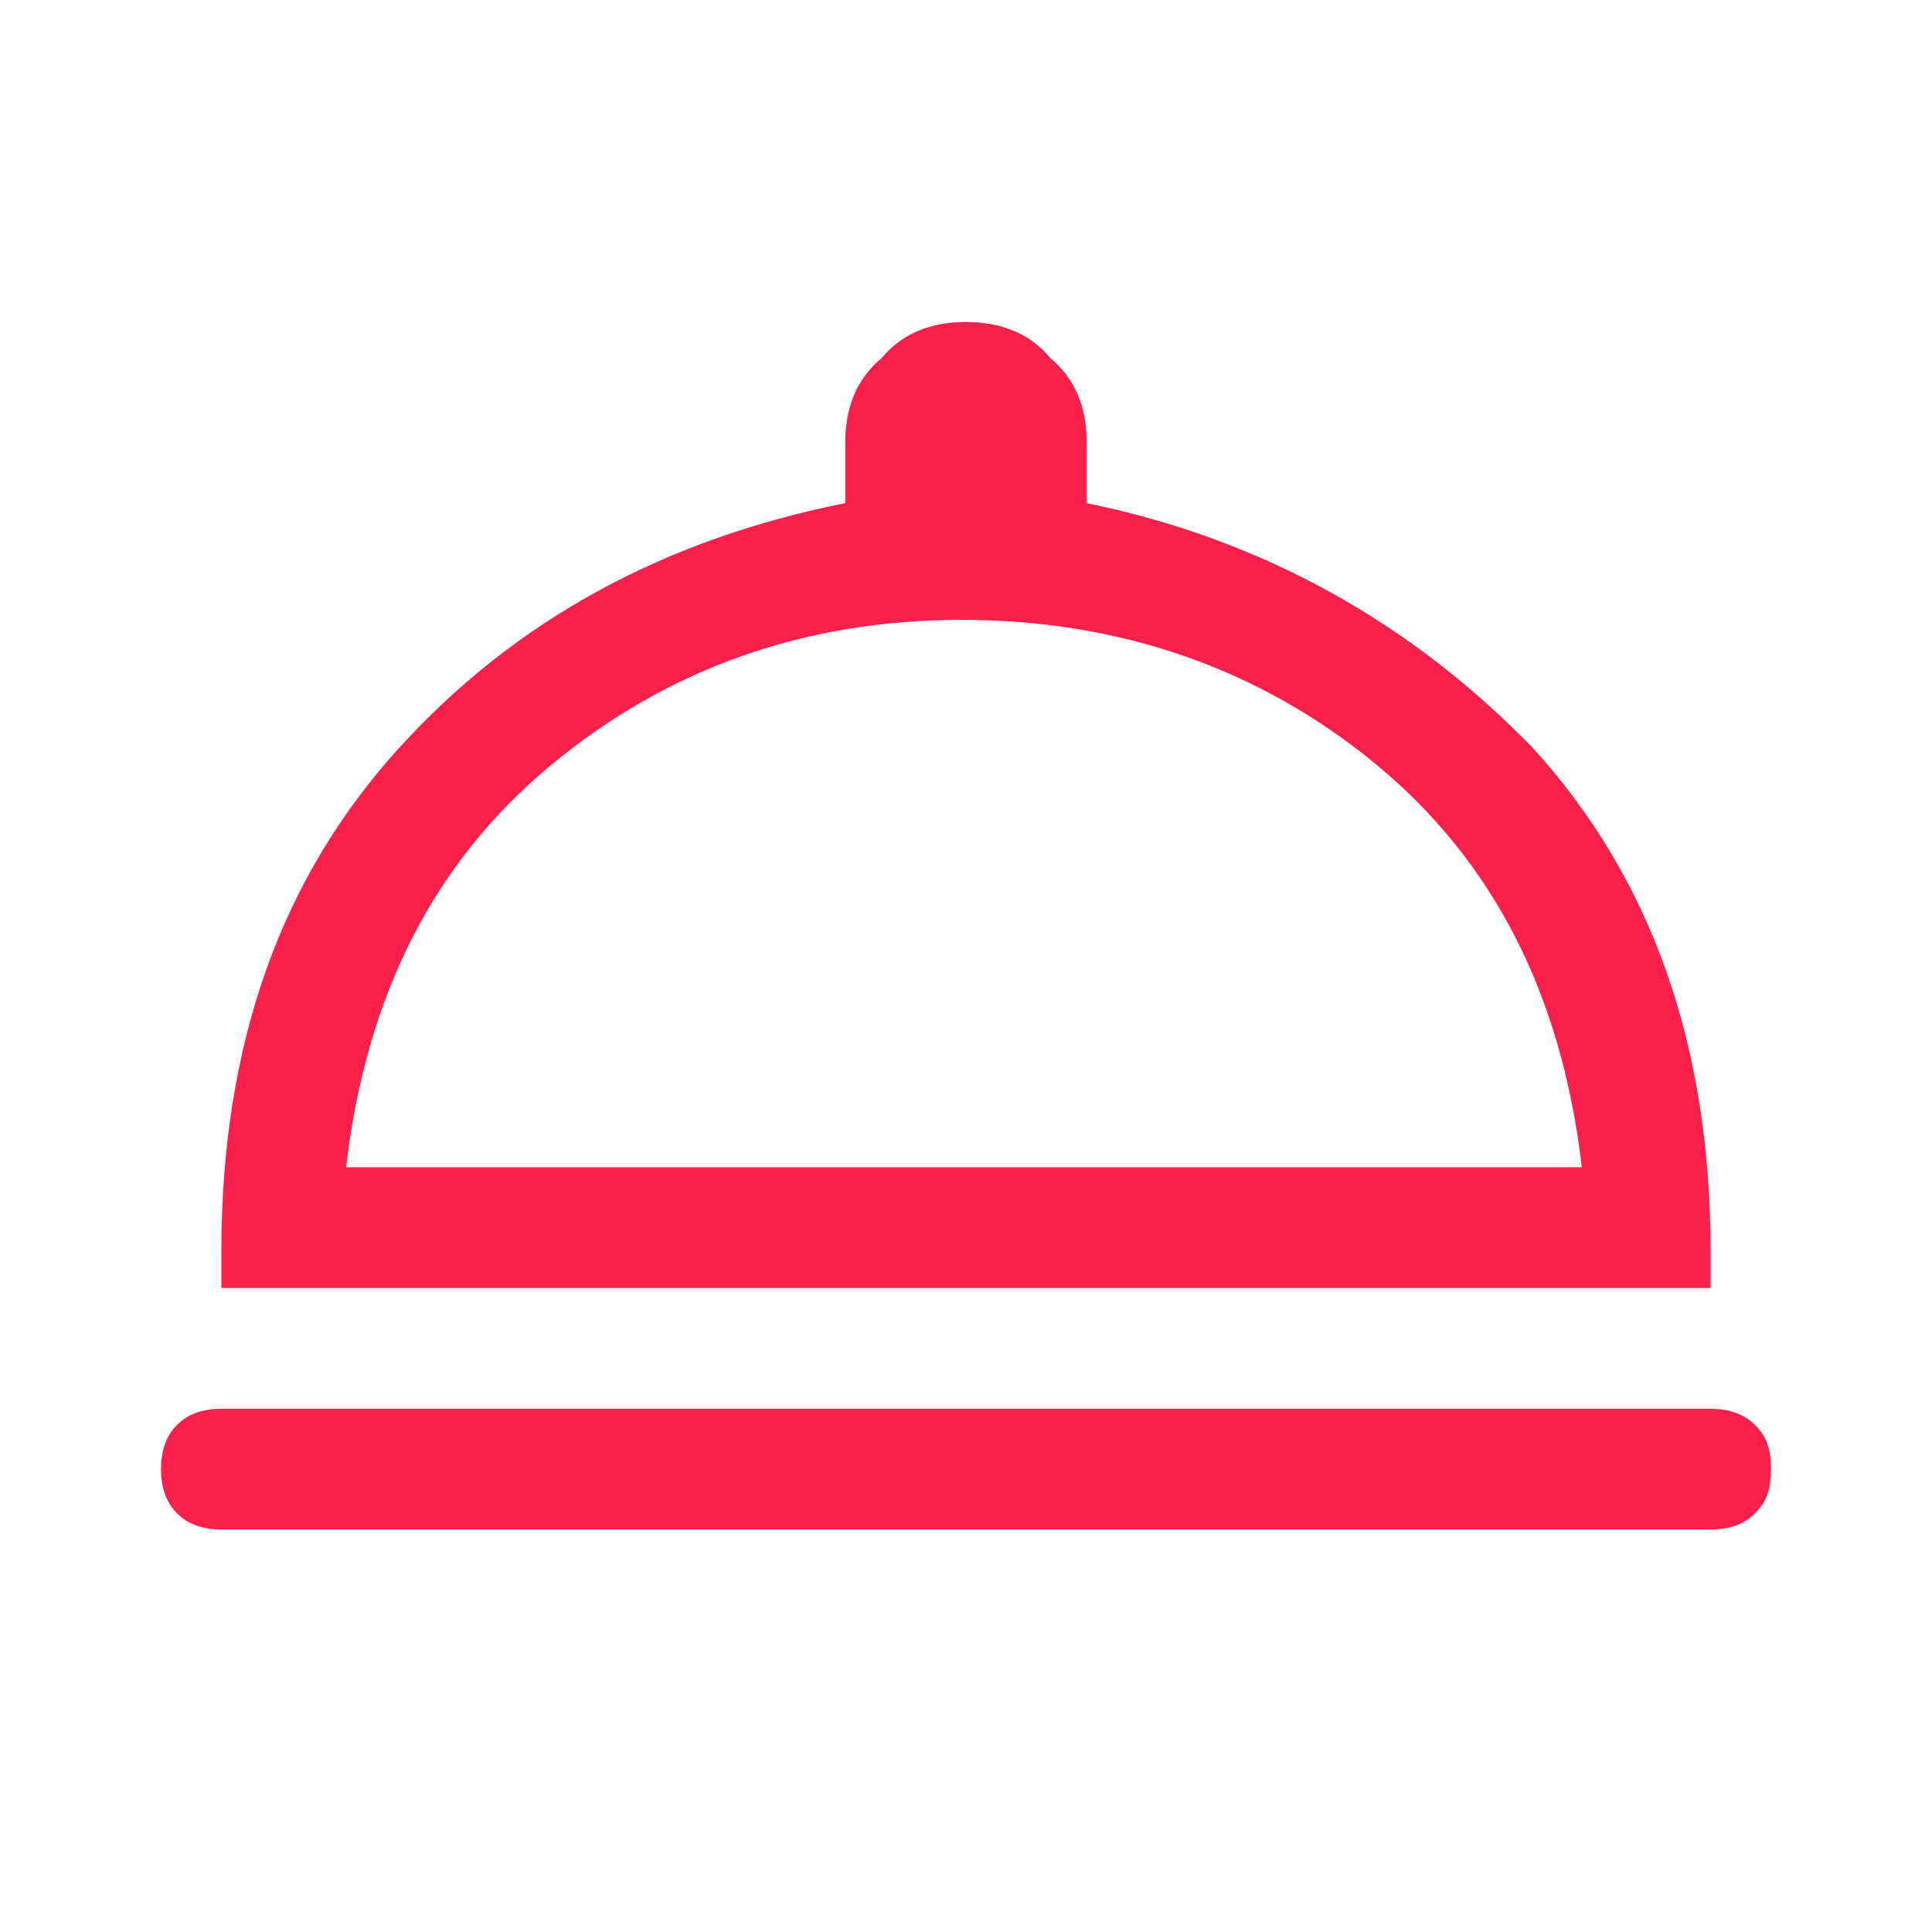<?xml version="1.0" encoding="utf-8"?>
<!-- Generator: Adobe Illustrator 24.0.0, SVG Export Plug-In . SVG Version: 6.00 Build 0)  -->
<svg version="1.1" id="Layer_1" xmlns="http://www.w3.org/2000/svg" xmlns:xlink="http://www.w3.org/1999/xlink" x="0px" y="0px"
	 viewBox="0 0 48 48" style="enable-background:new 0 0 48 48;" xml:space="preserve">
<style type="text/css">
	.st0{fill:#FB1F4C;}
</style>
<path class="st0" d="M5.5,38c-0.4,0-0.8-0.1-1.1-0.4S4,36.9,4,36.5s0.1-0.8,0.4-1.1S5.1,35,5.5,35h37c0.4,0,0.8,0.1,1.1,0.4
	s0.4,0.6,0.4,1.1s-0.1,0.8-0.4,1.1S42.9,38,42.5,38H5.5z M5.5,32v-0.9c0-5.2,1.5-9.3,4.4-12.5s6.6-5.2,11.1-6.1V11
	c0-0.9,0.3-1.6,0.9-2.1C22.4,8.3,23.1,8,24,8s1.6,0.3,2.1,0.9C26.7,9.4,27,10.1,27,11v1.5c4.4,0.9,8.1,3,11.1,6.1
	c2.9,3.2,4.4,7.3,4.4,12.5V32H5.5z M8.6,29h30.7c-0.5-4.3-2.2-7.6-5.1-10s-6.4-3.6-10.3-3.6c-3.9,0-7.3,1.2-10.2,3.6
	S9.1,24.7,8.6,29z"/>
</svg>
